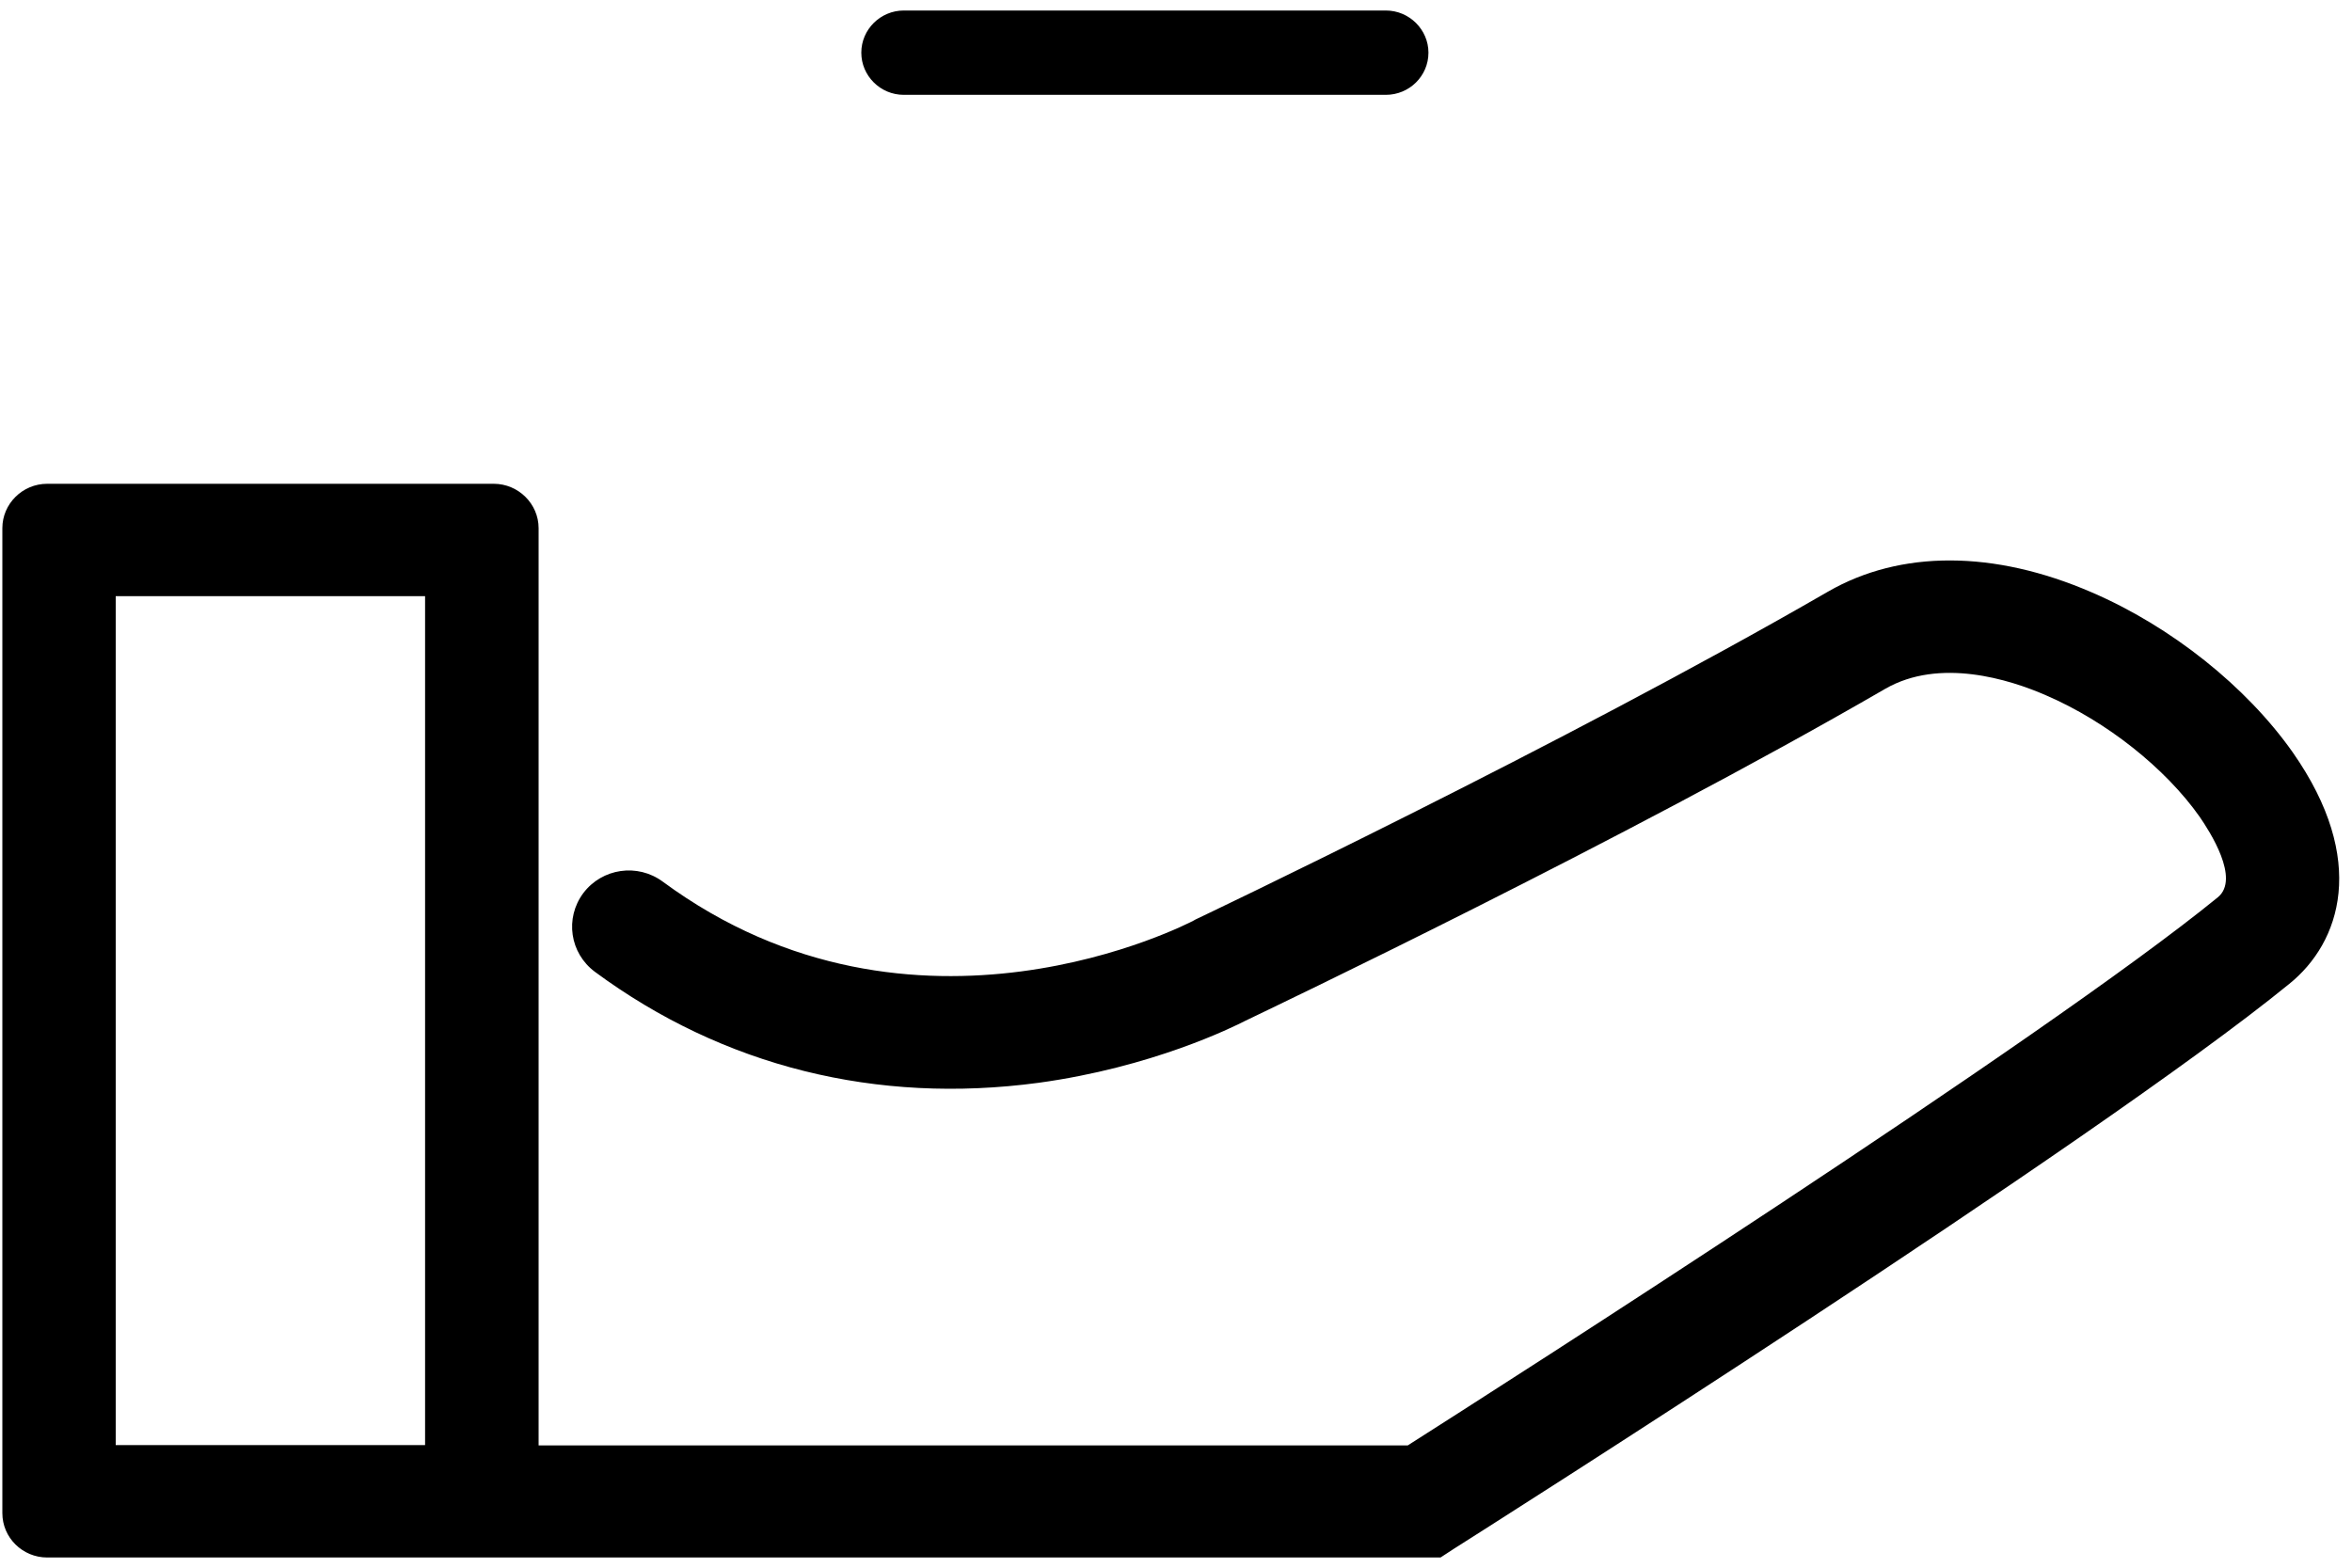 ﻿<?xml version="1.0" encoding="utf-8"?>
<svg version="1.1" xmlns:xlink="http://www.w3.org/1999/xlink" width="15px" height="10px" xmlns="http://www.w3.org/2000/svg">
  <g transform="matrix(1 0 0 1 -14 -223 )">
    <path d="M 14.6 6.276  C 14.927 6.012  15.103 5.486  14.622 4.799  C 14.327 4.38  13.848 3.997  13.339 3.778  C 12.717 3.509  12.121 3.507  11.658 3.774  C 9.959 4.756  7.646 5.855  7.625 5.865  L 7.609 5.874  C 7.59 5.883  5.833 6.808  4.227 5.624  C 4.066 5.505  3.84 5.538  3.72 5.697  C 3.601 5.857  3.634 6.08  3.794 6.199  C 4.612 6.803  5.59 7.046  6.623 6.907  C 7.348 6.808  7.863 6.552  7.943 6.511  C 8.086 6.442  10.345 5.366  12.023 4.394  C 12.37 4.194  12.815 4.333  13.05 4.436  C 13.435 4.602  13.81 4.9  14.029 5.211  C 14.092 5.303  14.289 5.606  14.144 5.724  C 13.032 6.631  9.578 8.838  8.978 9.22  L 3.435 9.22  L 3.435 3.369  C 3.435 3.214  3.306 3.086  3.149 3.086  L 0.301 3.086  C 0.143 3.086  0.015 3.214  0.015 3.369  L 0.015 9.652  C 0.015 9.808  0.143 9.935  0.301 9.935  L 9.187 9.935  L 9.276 9.877  C 9.442 9.772  13.354 7.292  14.6 6.276  Z M 2.711 3.803  L 2.711 9.218  L 0.738 9.218  L 0.738 3.803  L 2.711 3.803  Z M 9.11 0.336  C 9.11 0.485  8.988 0.605  8.838 0.605  L 5.764 0.605  C 5.614 0.605  5.493 0.483  5.493 0.336  C 5.493 0.187  5.616 0.067  5.764 0.067  L 8.838 0.067  C 8.988 0.067  9.11 0.189  9.11 0.336  Z " fill-rule="nonzero" fill="#000000" stroke="none" transform="matrix(1 0 0 1 14 223 )" />
  </g>
</svg>